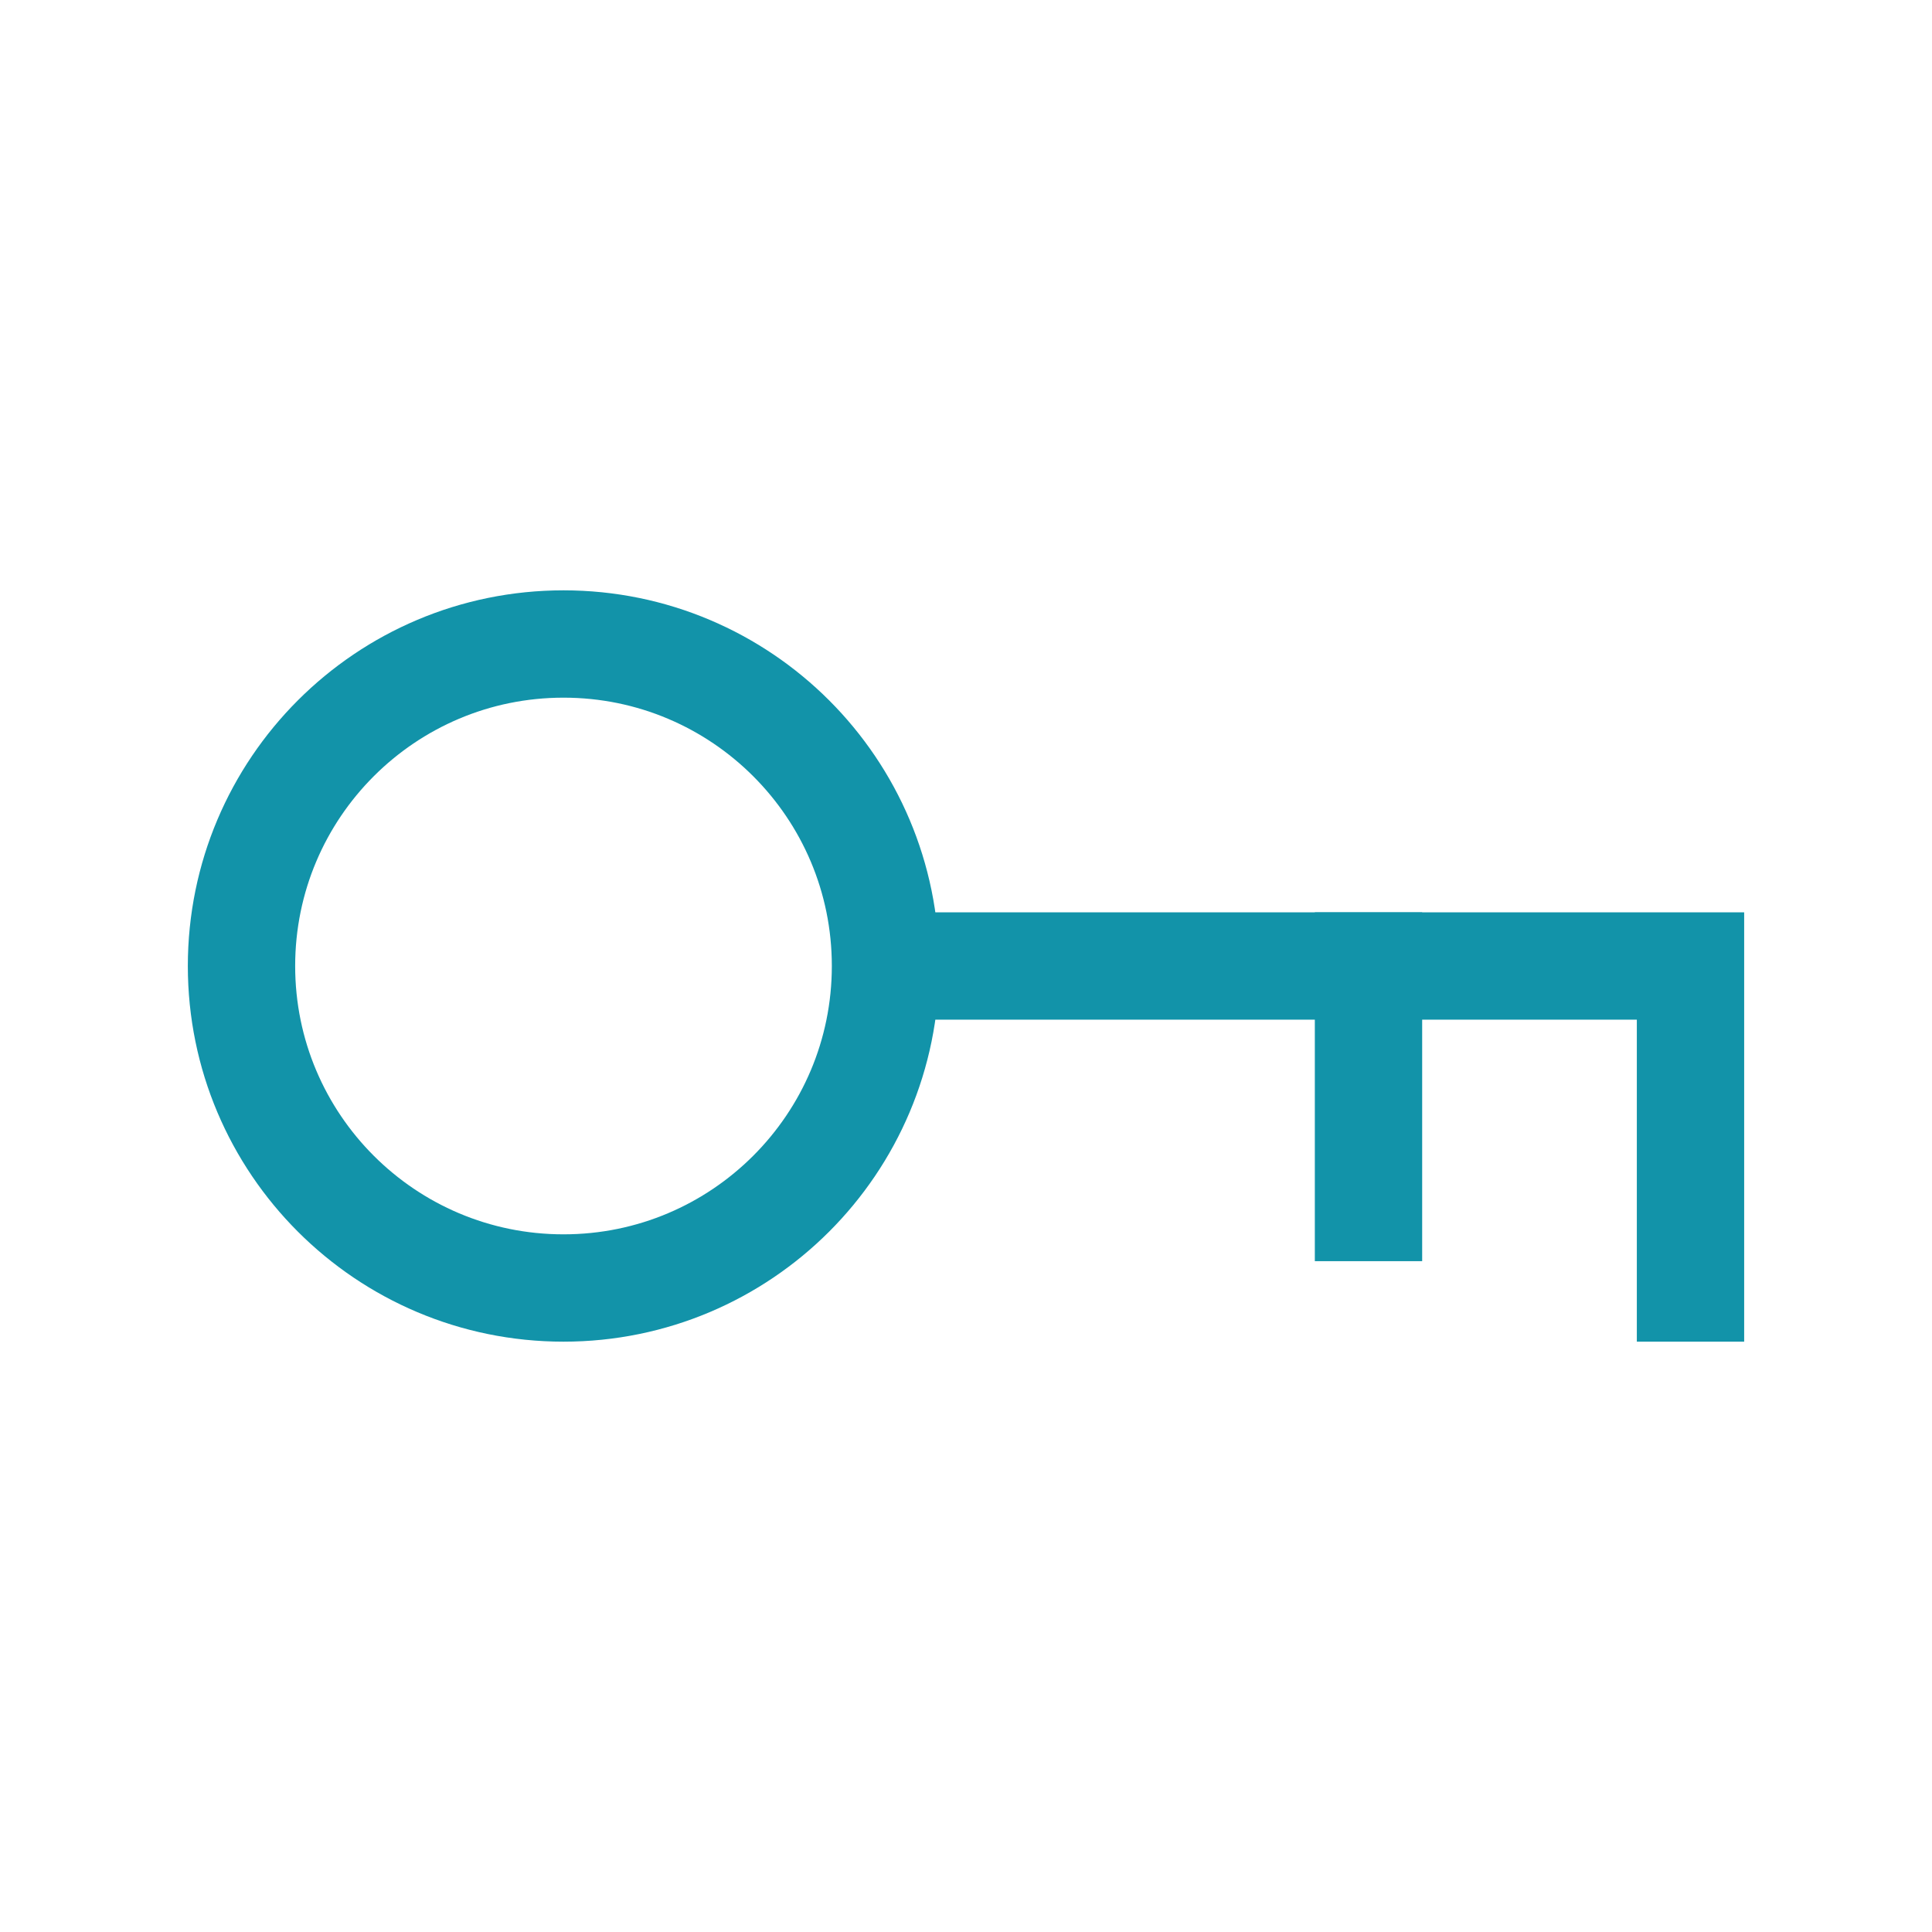 <svg xmlns="http://www.w3.org/2000/svg" width="18" height="18" viewBox="0 0 18 18" fill="none">
  <path d="M15.75 12V9H9" stroke="#1293A9" stroke-linecap="square"/>
  <path d="M5.25 12C6.907 12 8.25 10.657 8.25 9C8.25 7.343 6.907 6 5.25 6C3.593 6 2.25 7.343 2.25 9C2.25 10.657 3.593 12 5.25 12Z" stroke="#1293A9" stroke-linecap="square"/>
  <path d="M12.75 11.25V9" stroke="#1293A9" stroke-linecap="square"/>
</svg>